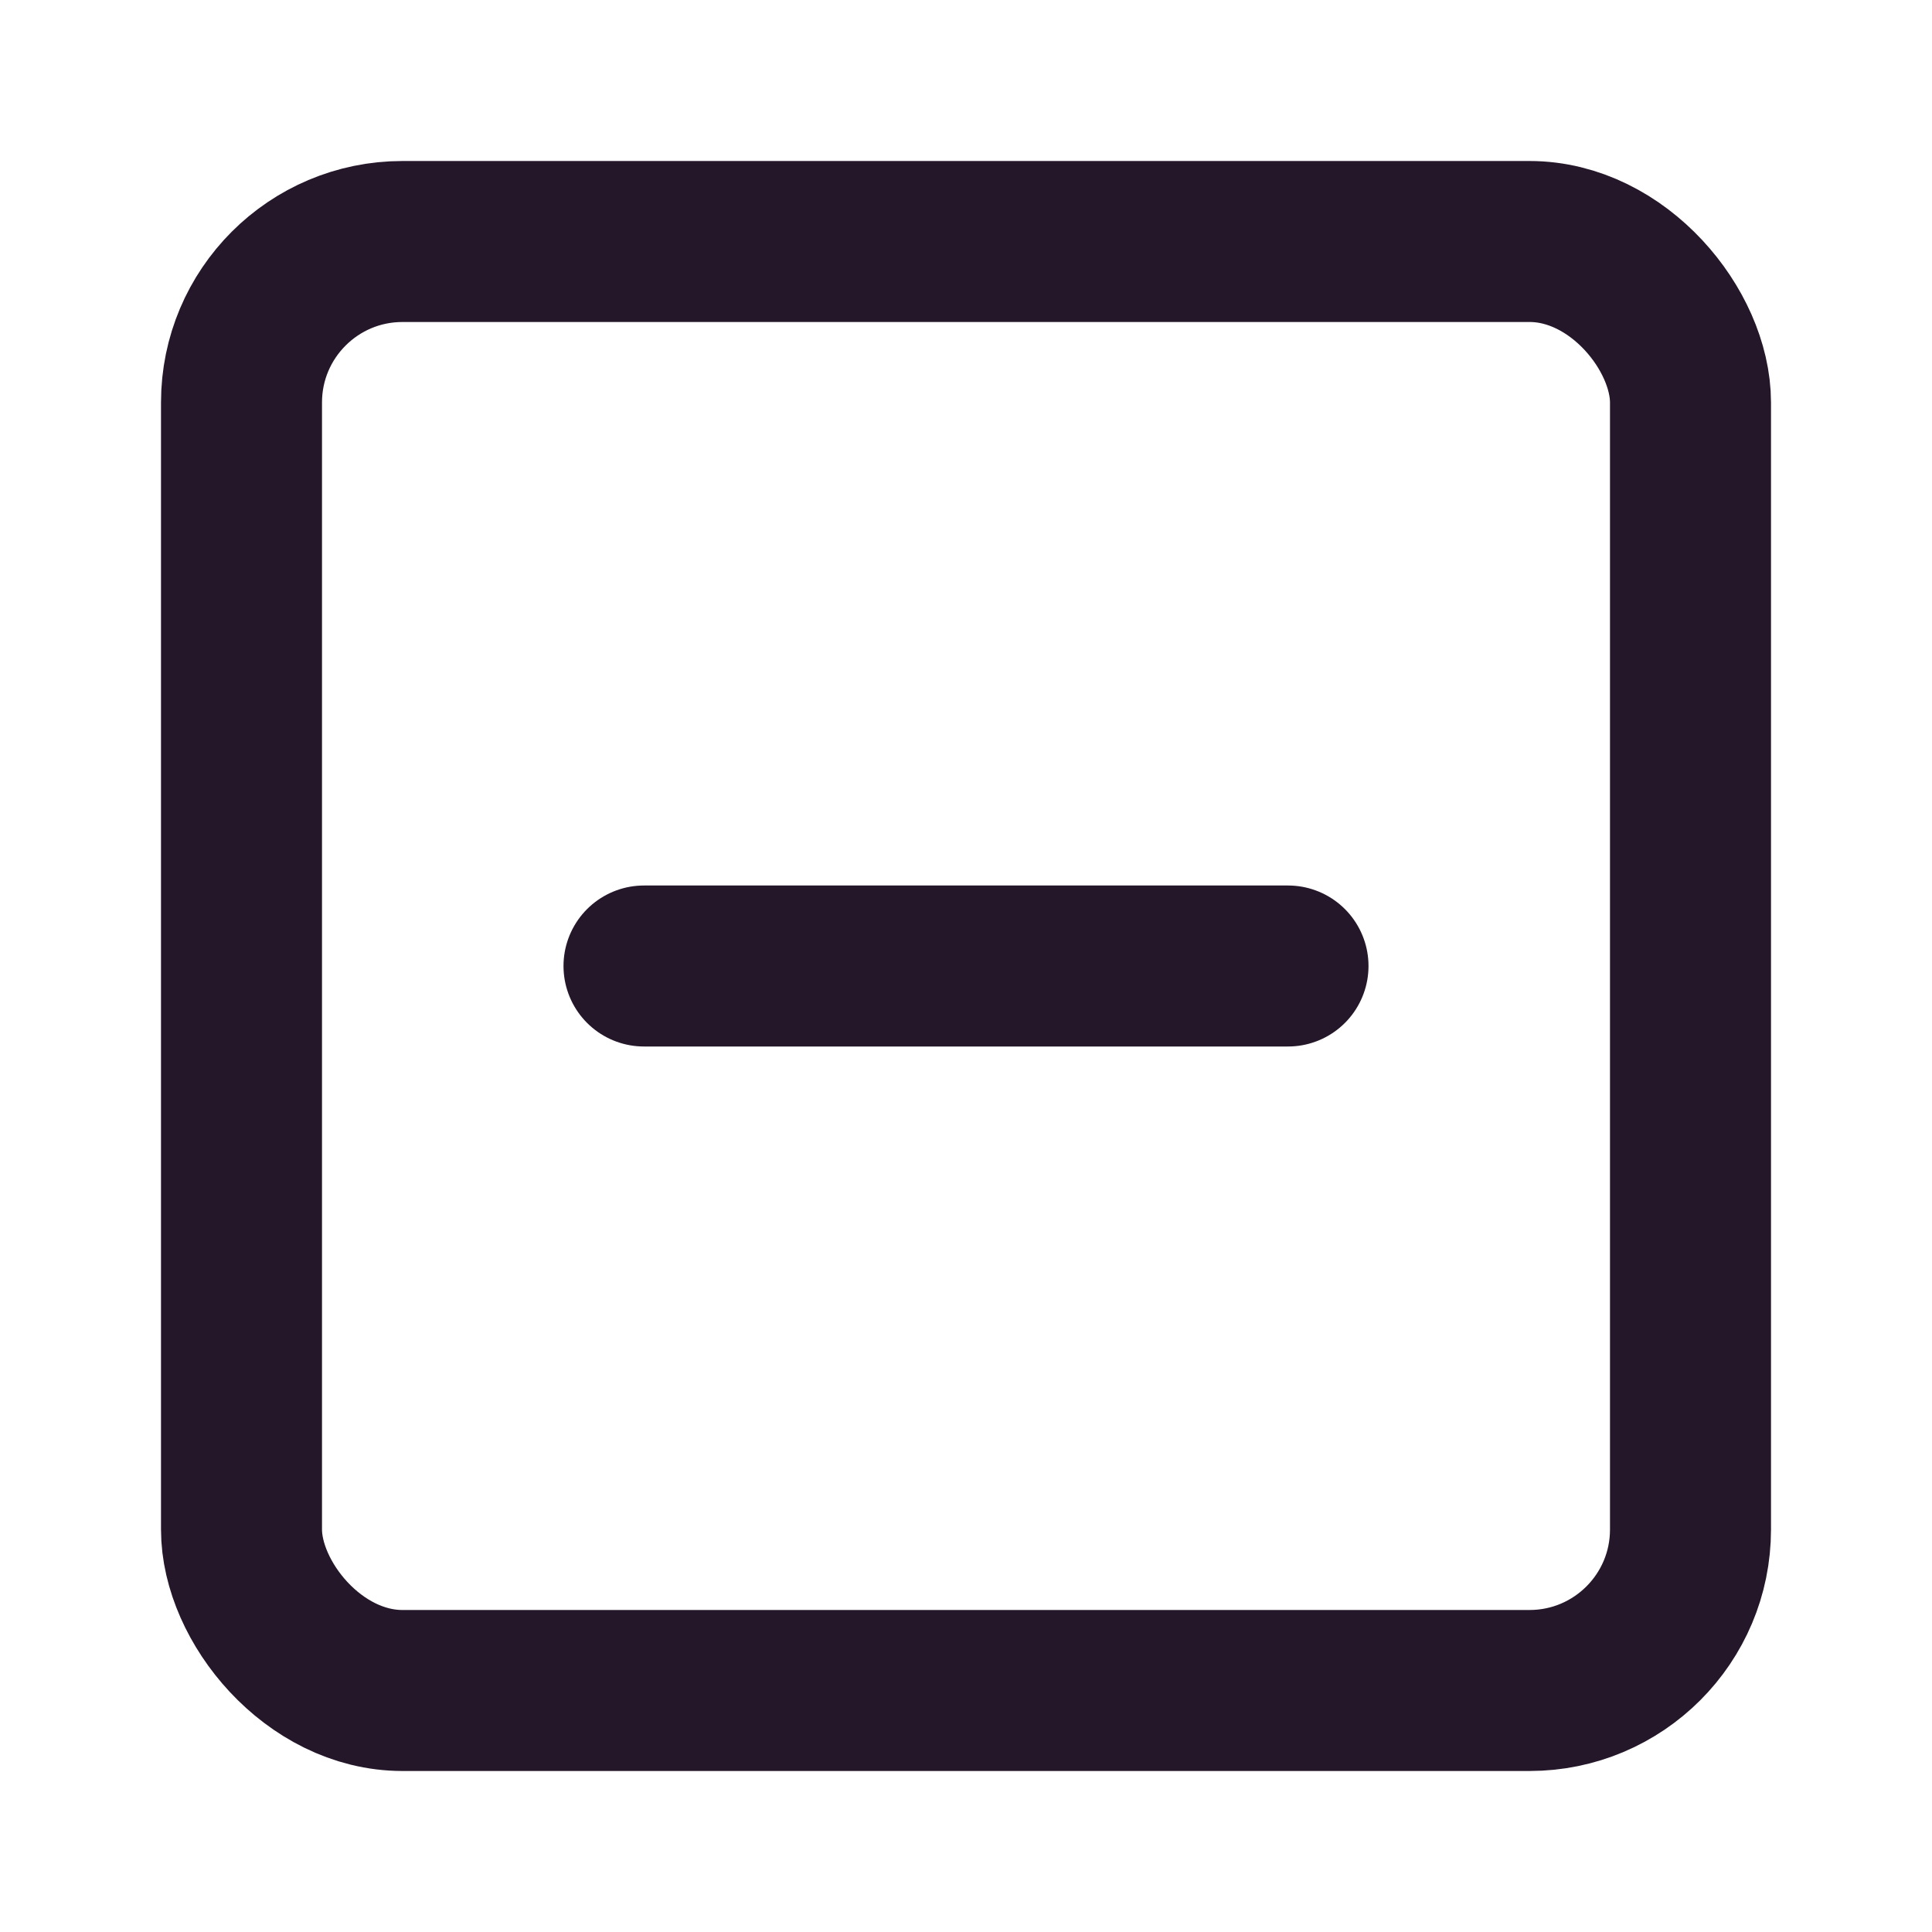<svg xmlns="http://www.w3.org/2000/svg" width="24" height="24" viewBox="0 0 24 24" fill="none" stroke="#25172a" stroke-width="2" stroke-linecap="round" stroke-linejoin="round" class="feather feather-minus-square"><rect x="3" y="3" width="18" height="18" rx="2" ry="2"></rect><line x1="8" y1="12" x2="16" y2="12"></line></svg>